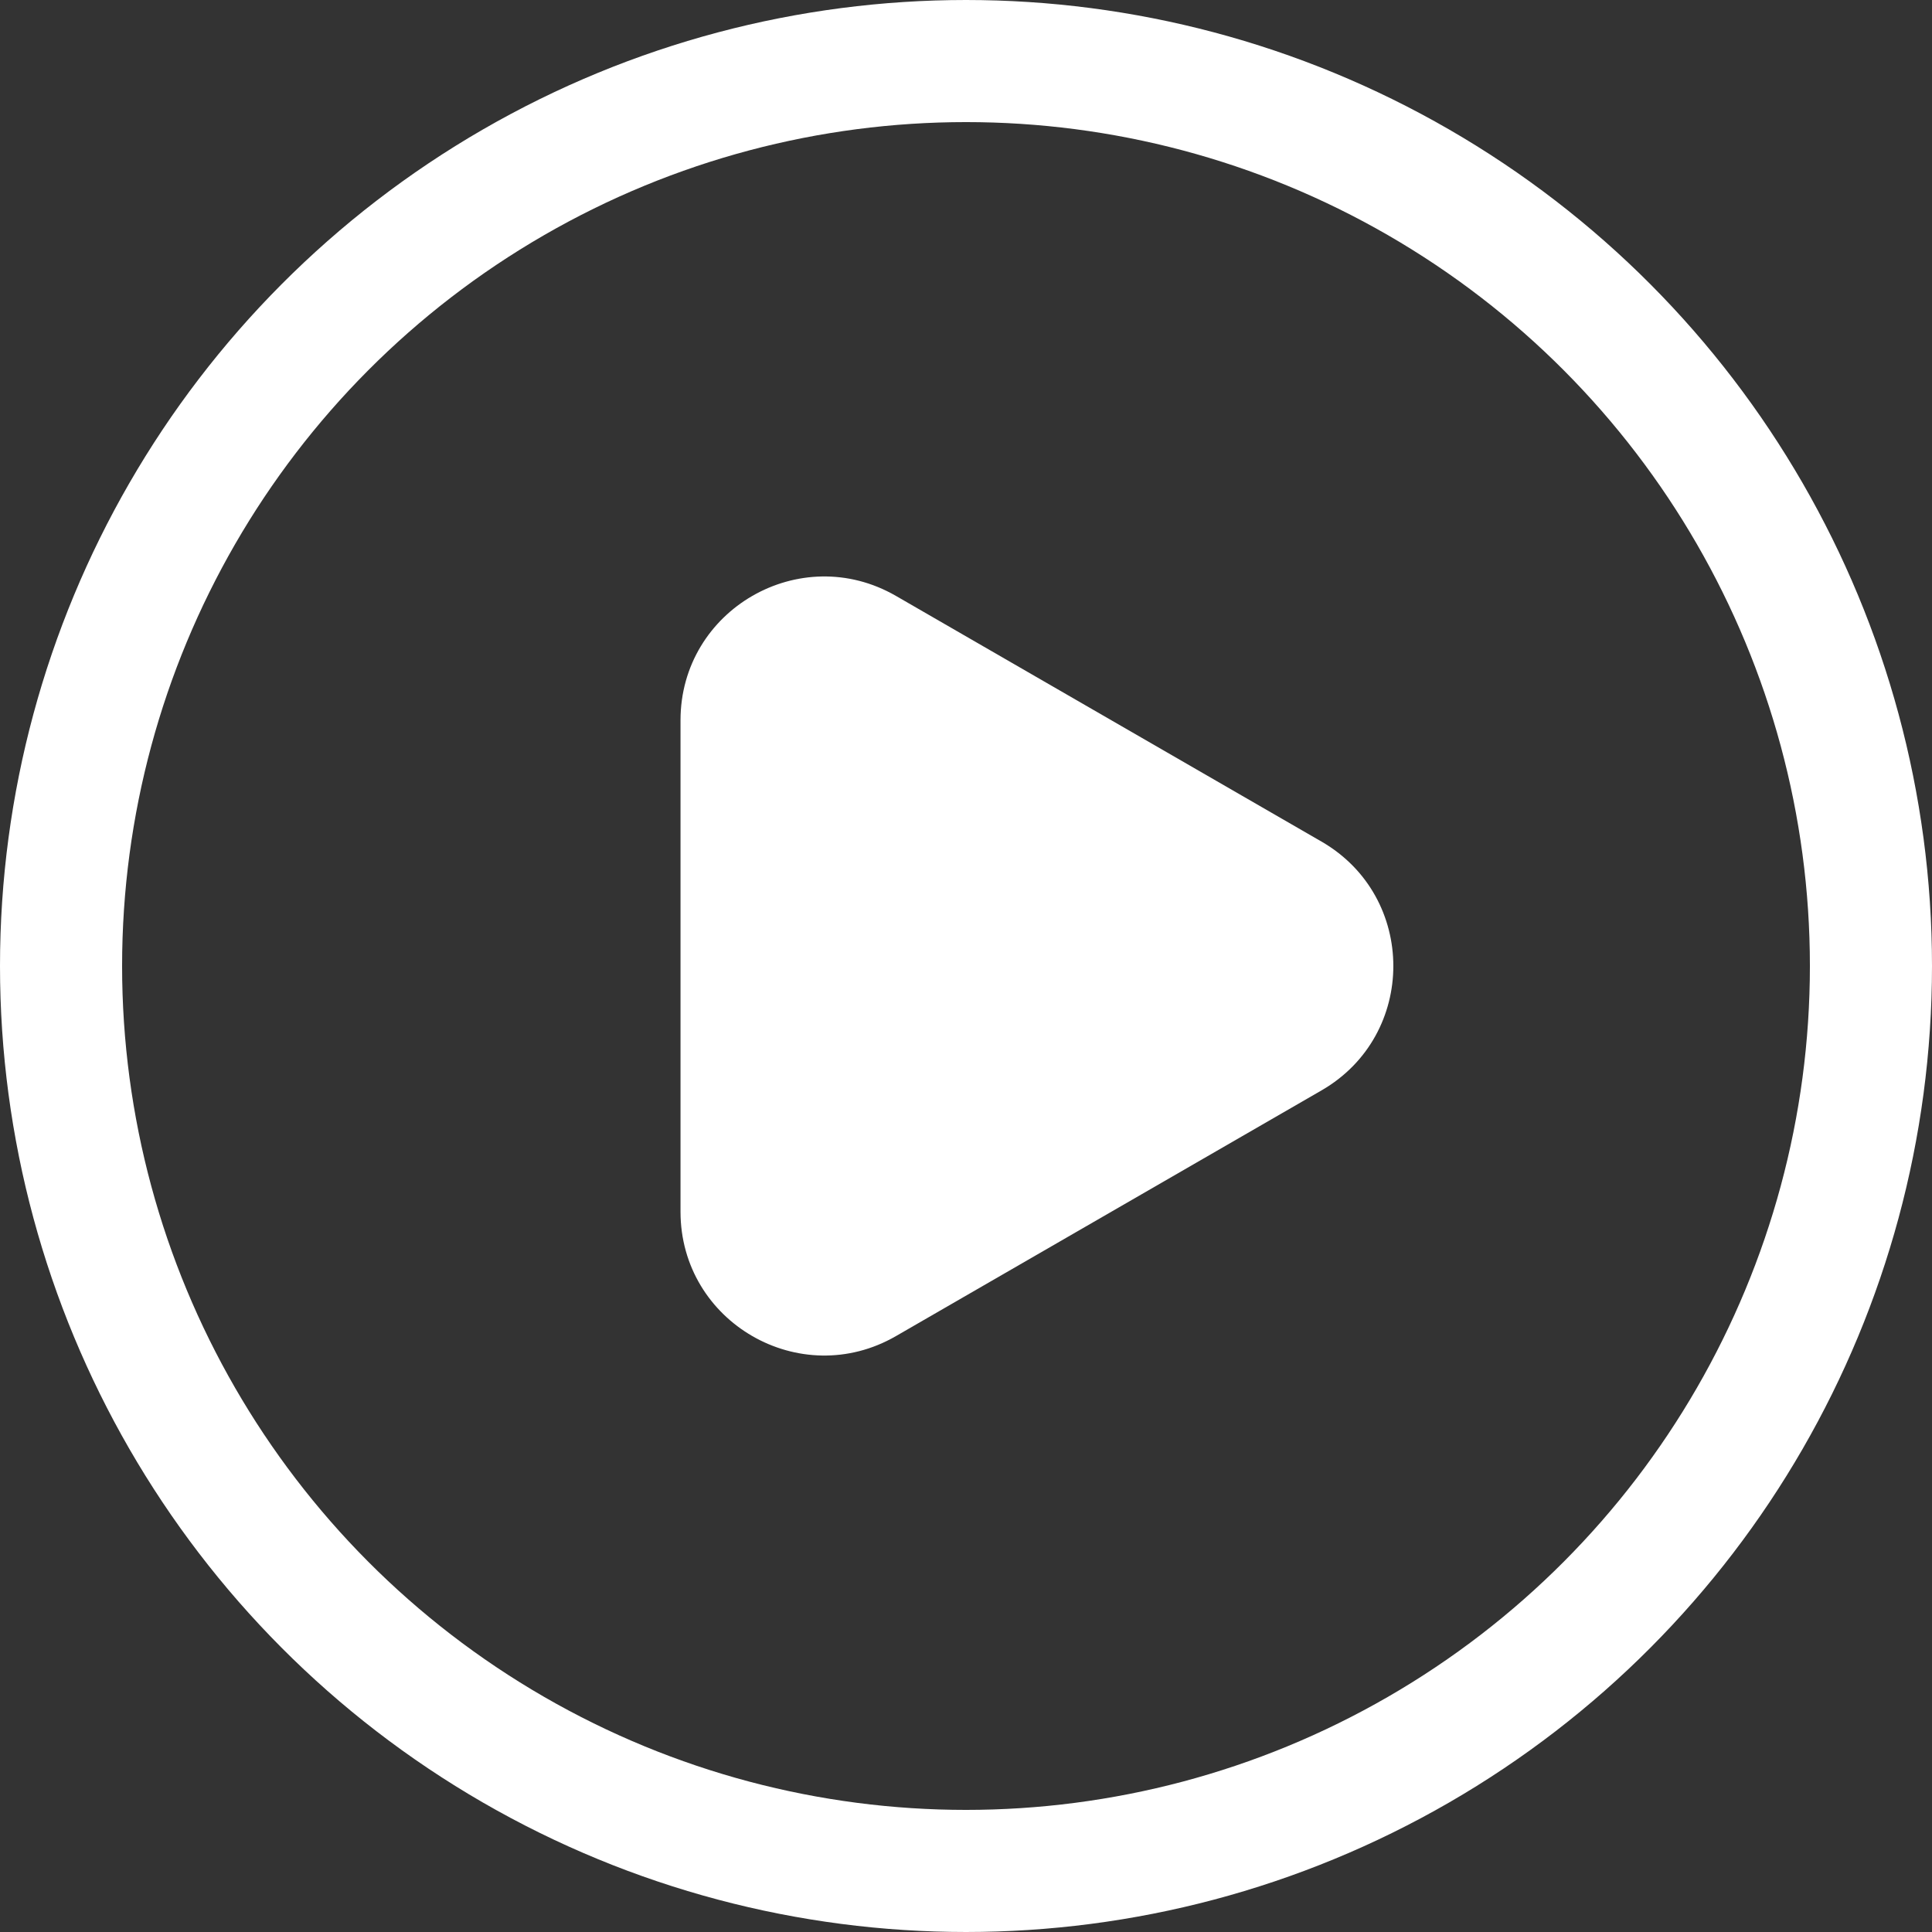 <svg width="269" height="269" viewBox="0 0 269 269" fill="none" xmlns="http://www.w3.org/2000/svg">
<rect x="0" y="0" width="269" height="269" fill="#333333" stroke="none"/>
<path d="M184 117.179C197.333 124.878 197.333 144.123 184 151.821L124.75 186.029C111.417 193.727 94.75 184.104 94.75 168.708L94.75 100.292C94.75 84.896 111.417 75.273 124.75 82.972L184 117.179Z" fill="white"/>
<circle cx="134.5" cy="134.5" r="126" stroke="white" stroke-width="17"/>
</svg>
